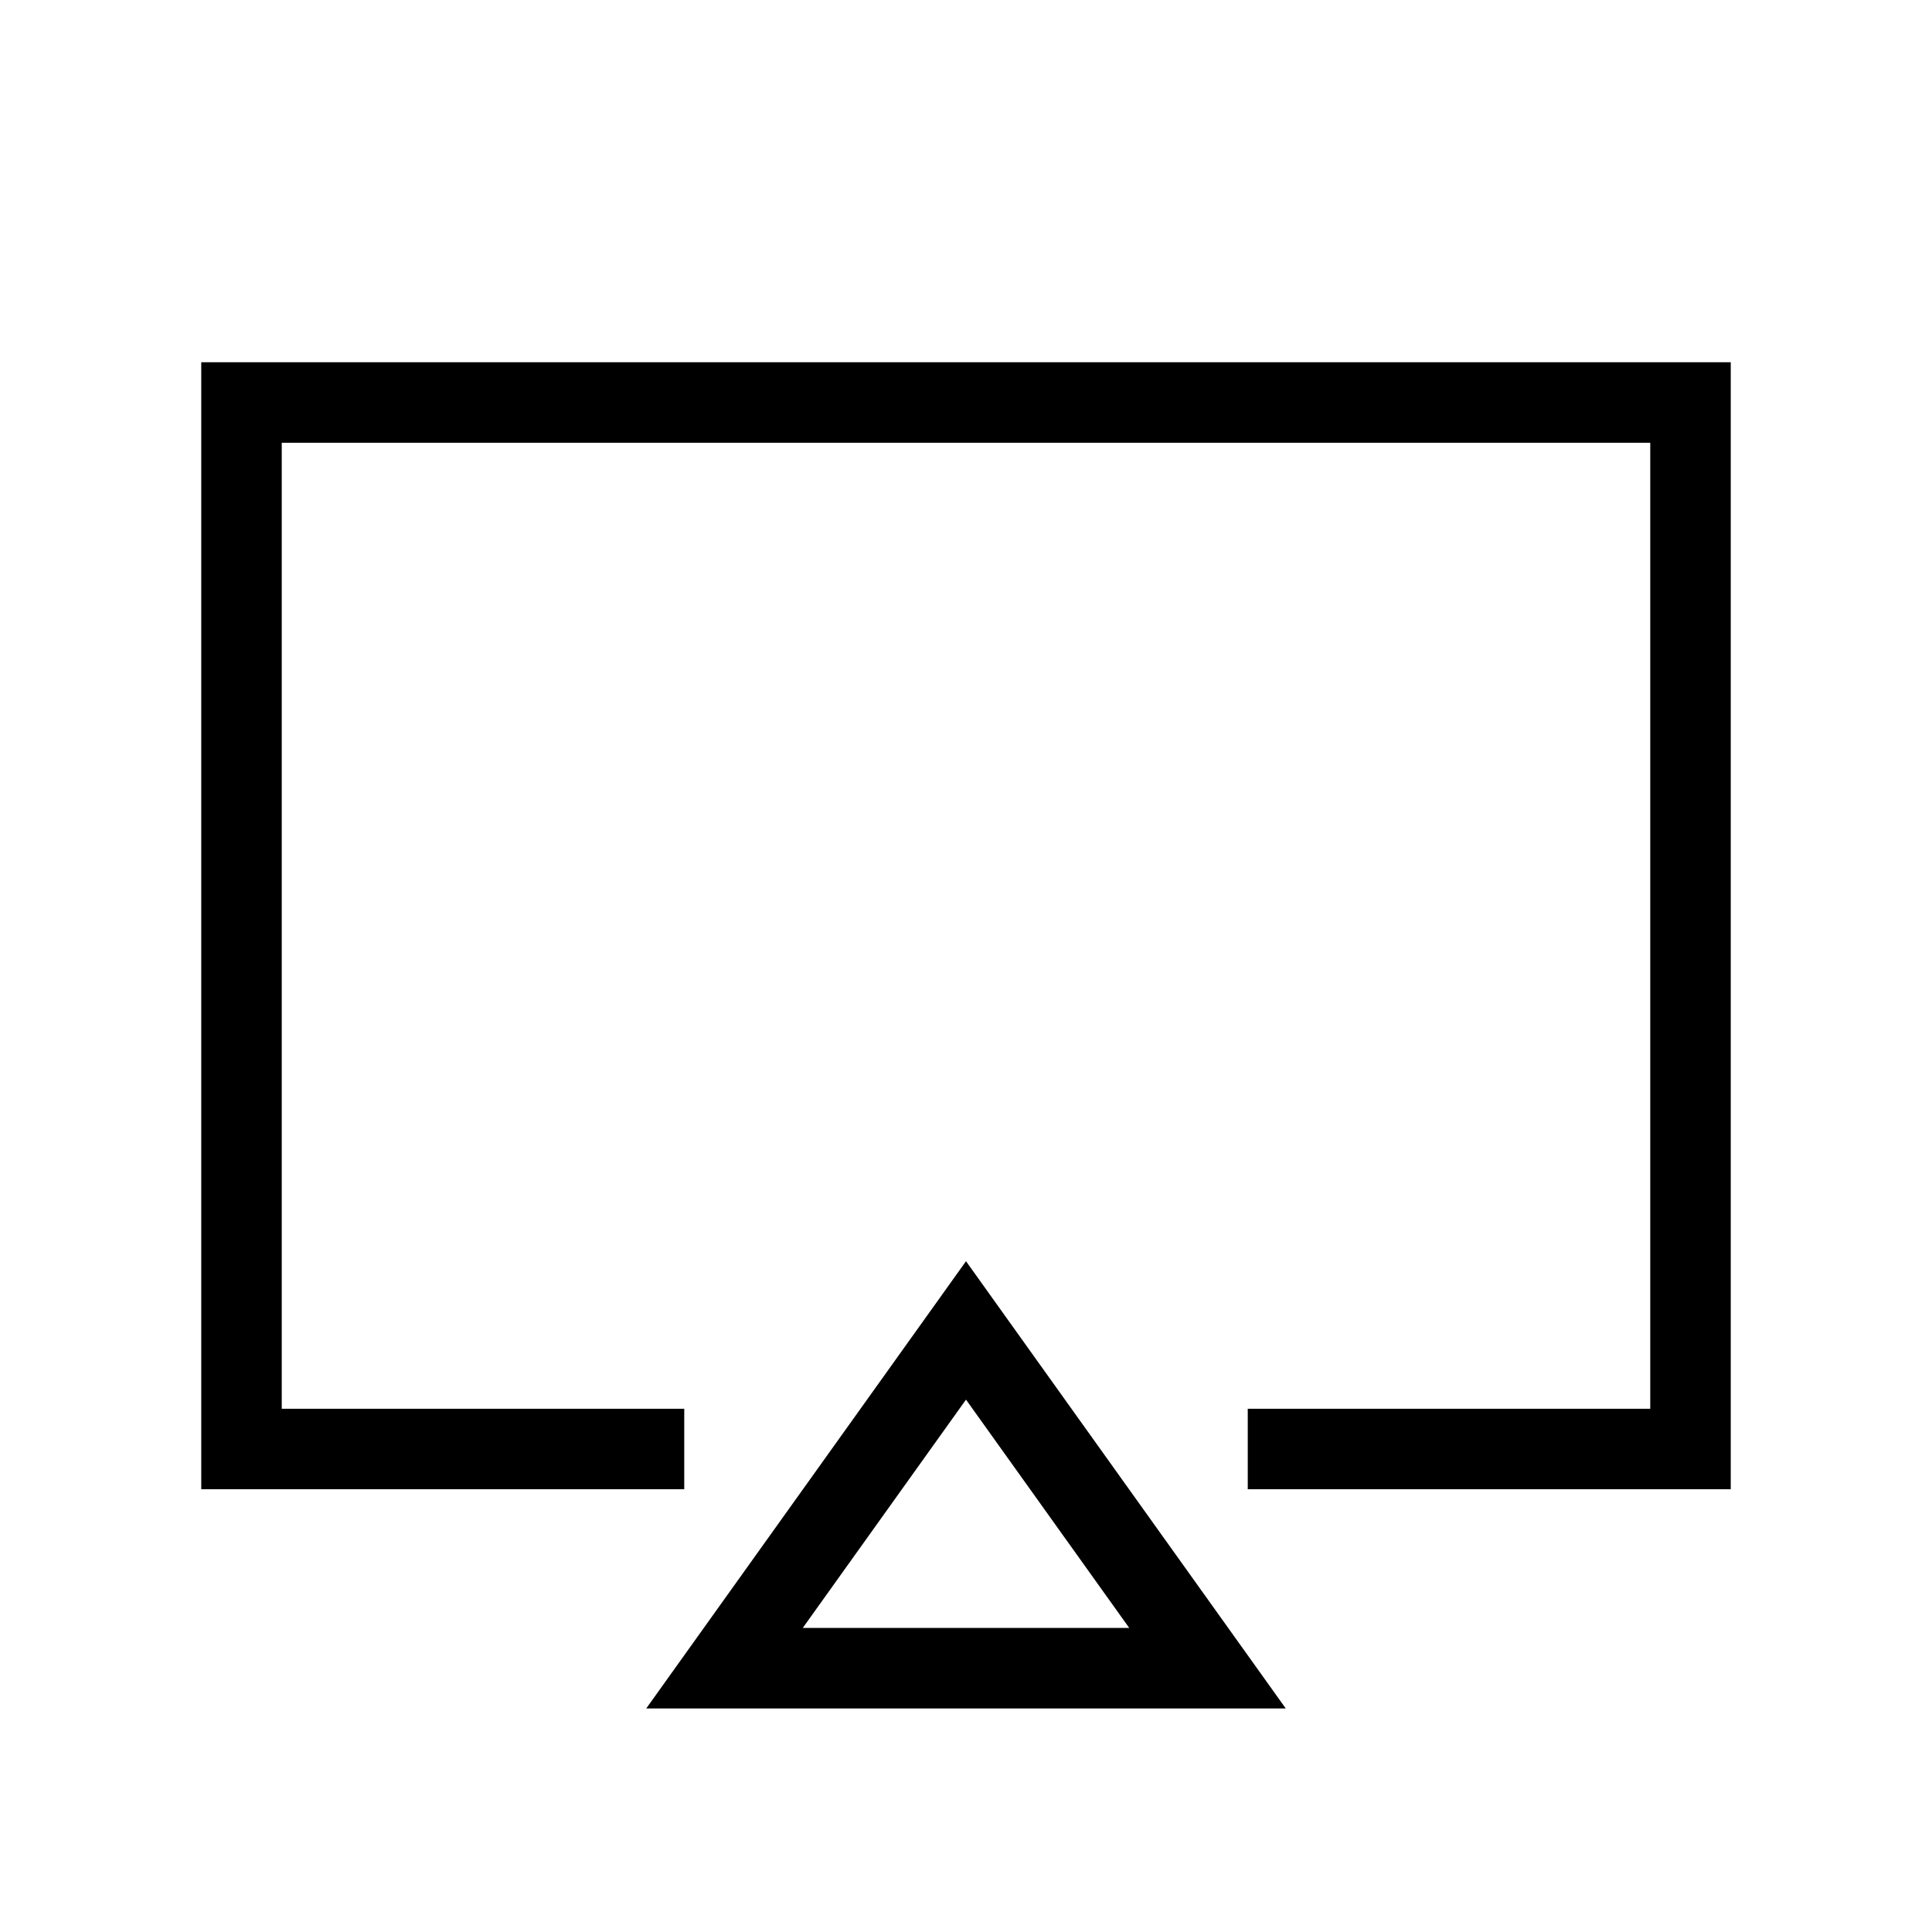 <svg xmlns="http://www.w3.org/2000/svg" width="24" height="24" viewbox="0 0 24 24" fill="none">
    <path stroke="currentColor" stroke-linecap="square" d="M8 18H3V5h18v13h-5m-4-1.473 3 4.196H9z"/>
</svg>